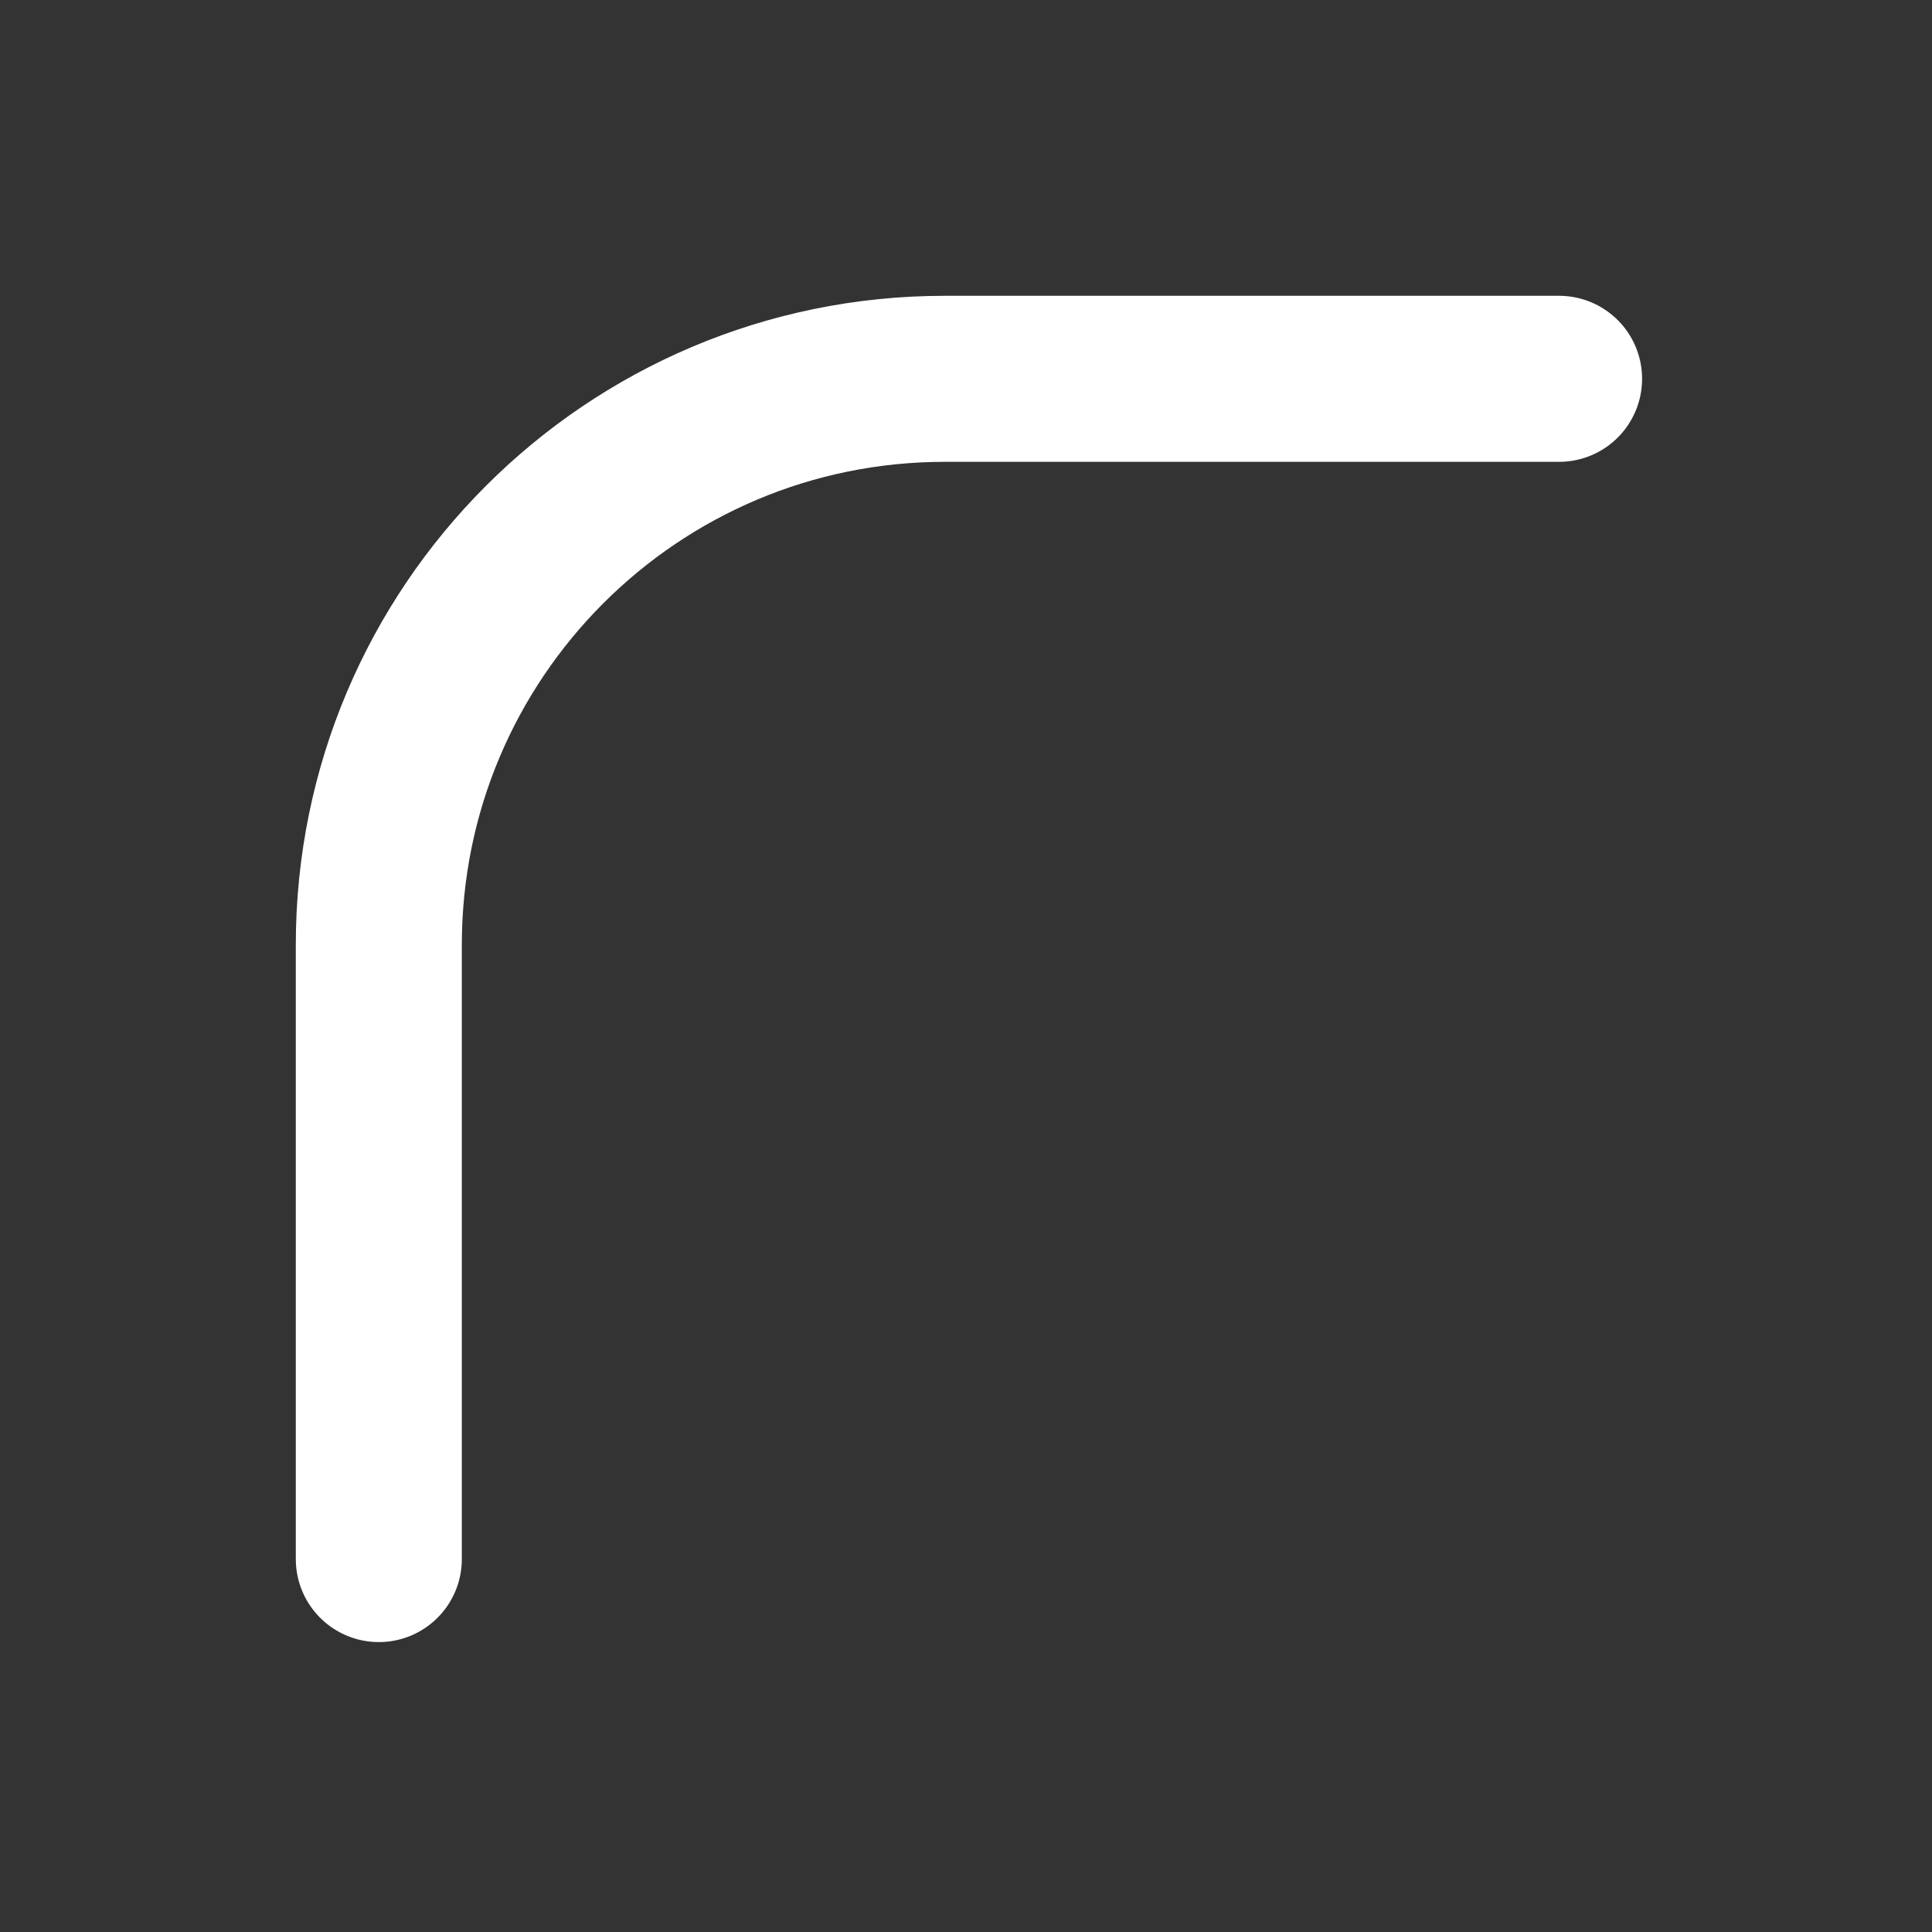 <svg width="256" height="256" viewBox="0 0 256 256" fill="none" xmlns="http://www.w3.org/2000/svg">
<rect x="0" y="0" width="256" height="256" fill="#333333" stroke="none"/>
<g clip-path="url(#clip0_96_39)">
<path d="M206.585 50.195L125.195 50.195C83.774 50.195 50.195 83.774 50.195 125.195L50.195 206.585" stroke="white" stroke-width="22" stroke-linecap="round"/>
</g>
<defs>
<clipPath id="clip0_96_39">
<rect width="256" height="256" fill="white"/>
</clipPath>
</defs>
</svg>
